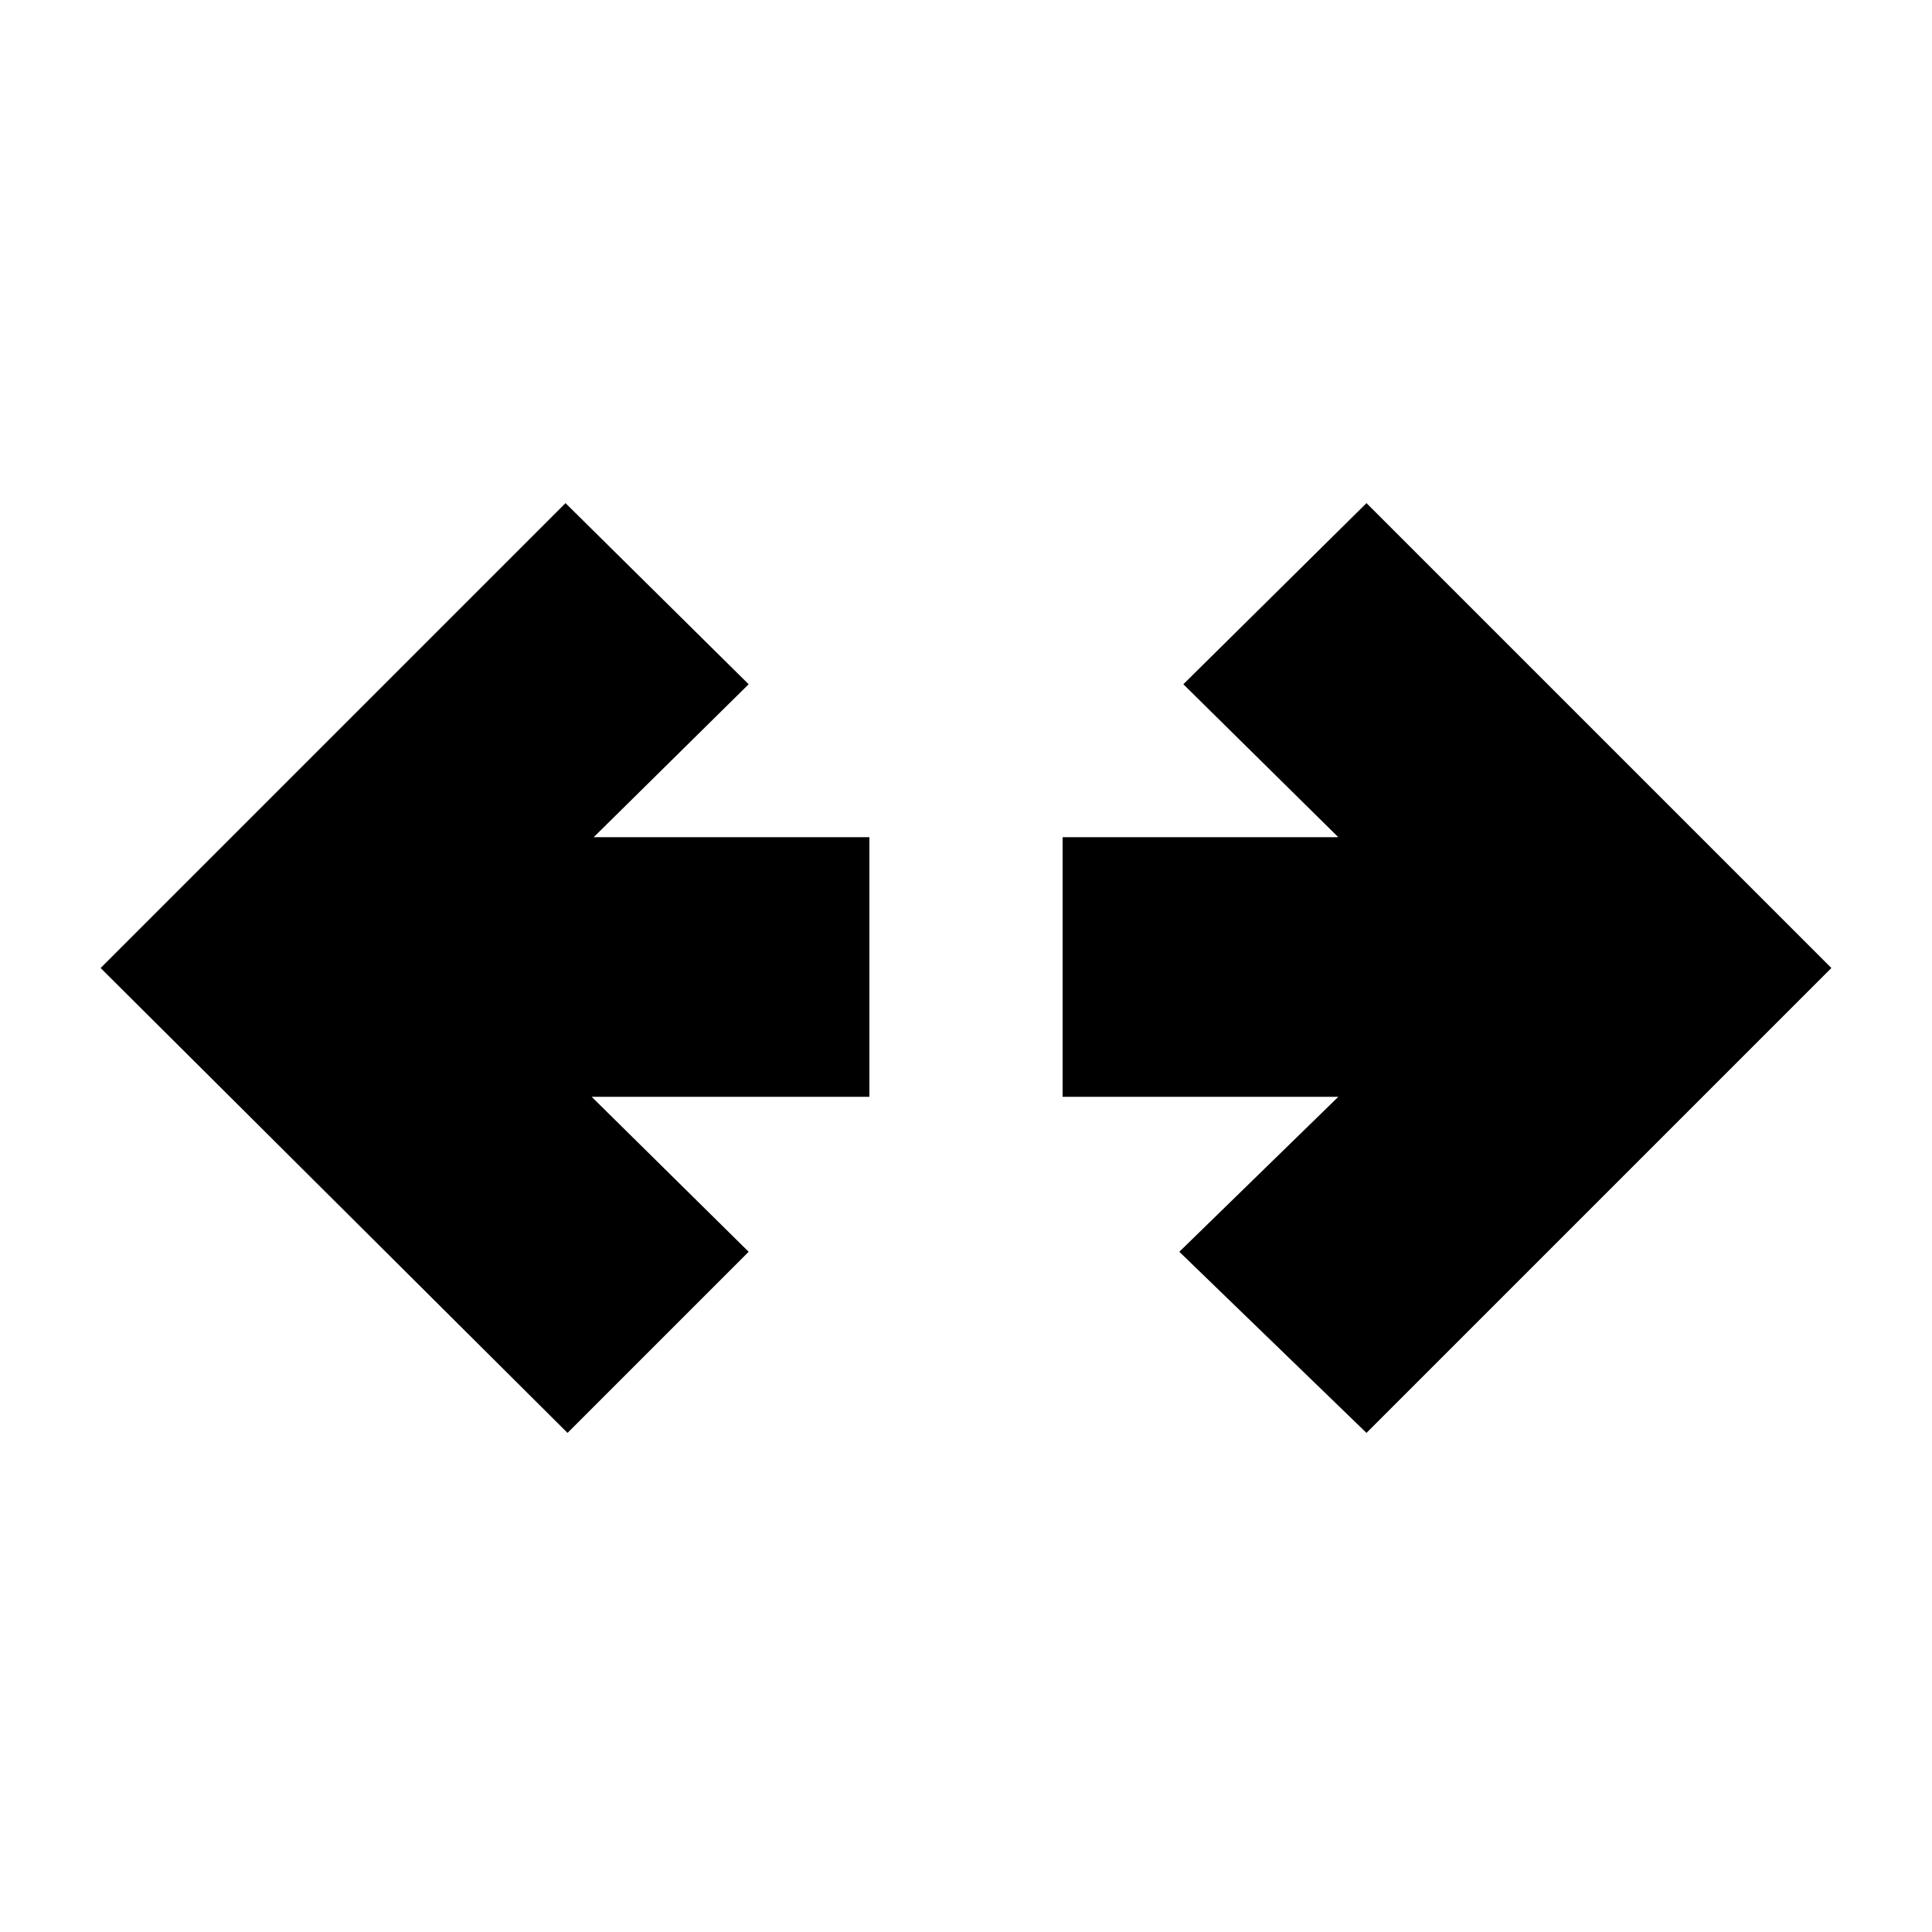 <svg xmlns="http://www.w3.org/2000/svg" height="20" viewBox="0 -960 960 960" width="20"><path d="m679-248-93-90 79-77H528v-129h137l-77-76 91-90 231 231-231 231Zm-397 0L50-479l231-231 91 90-77 76h137v129H294l78 77-90 90Z"/></svg>